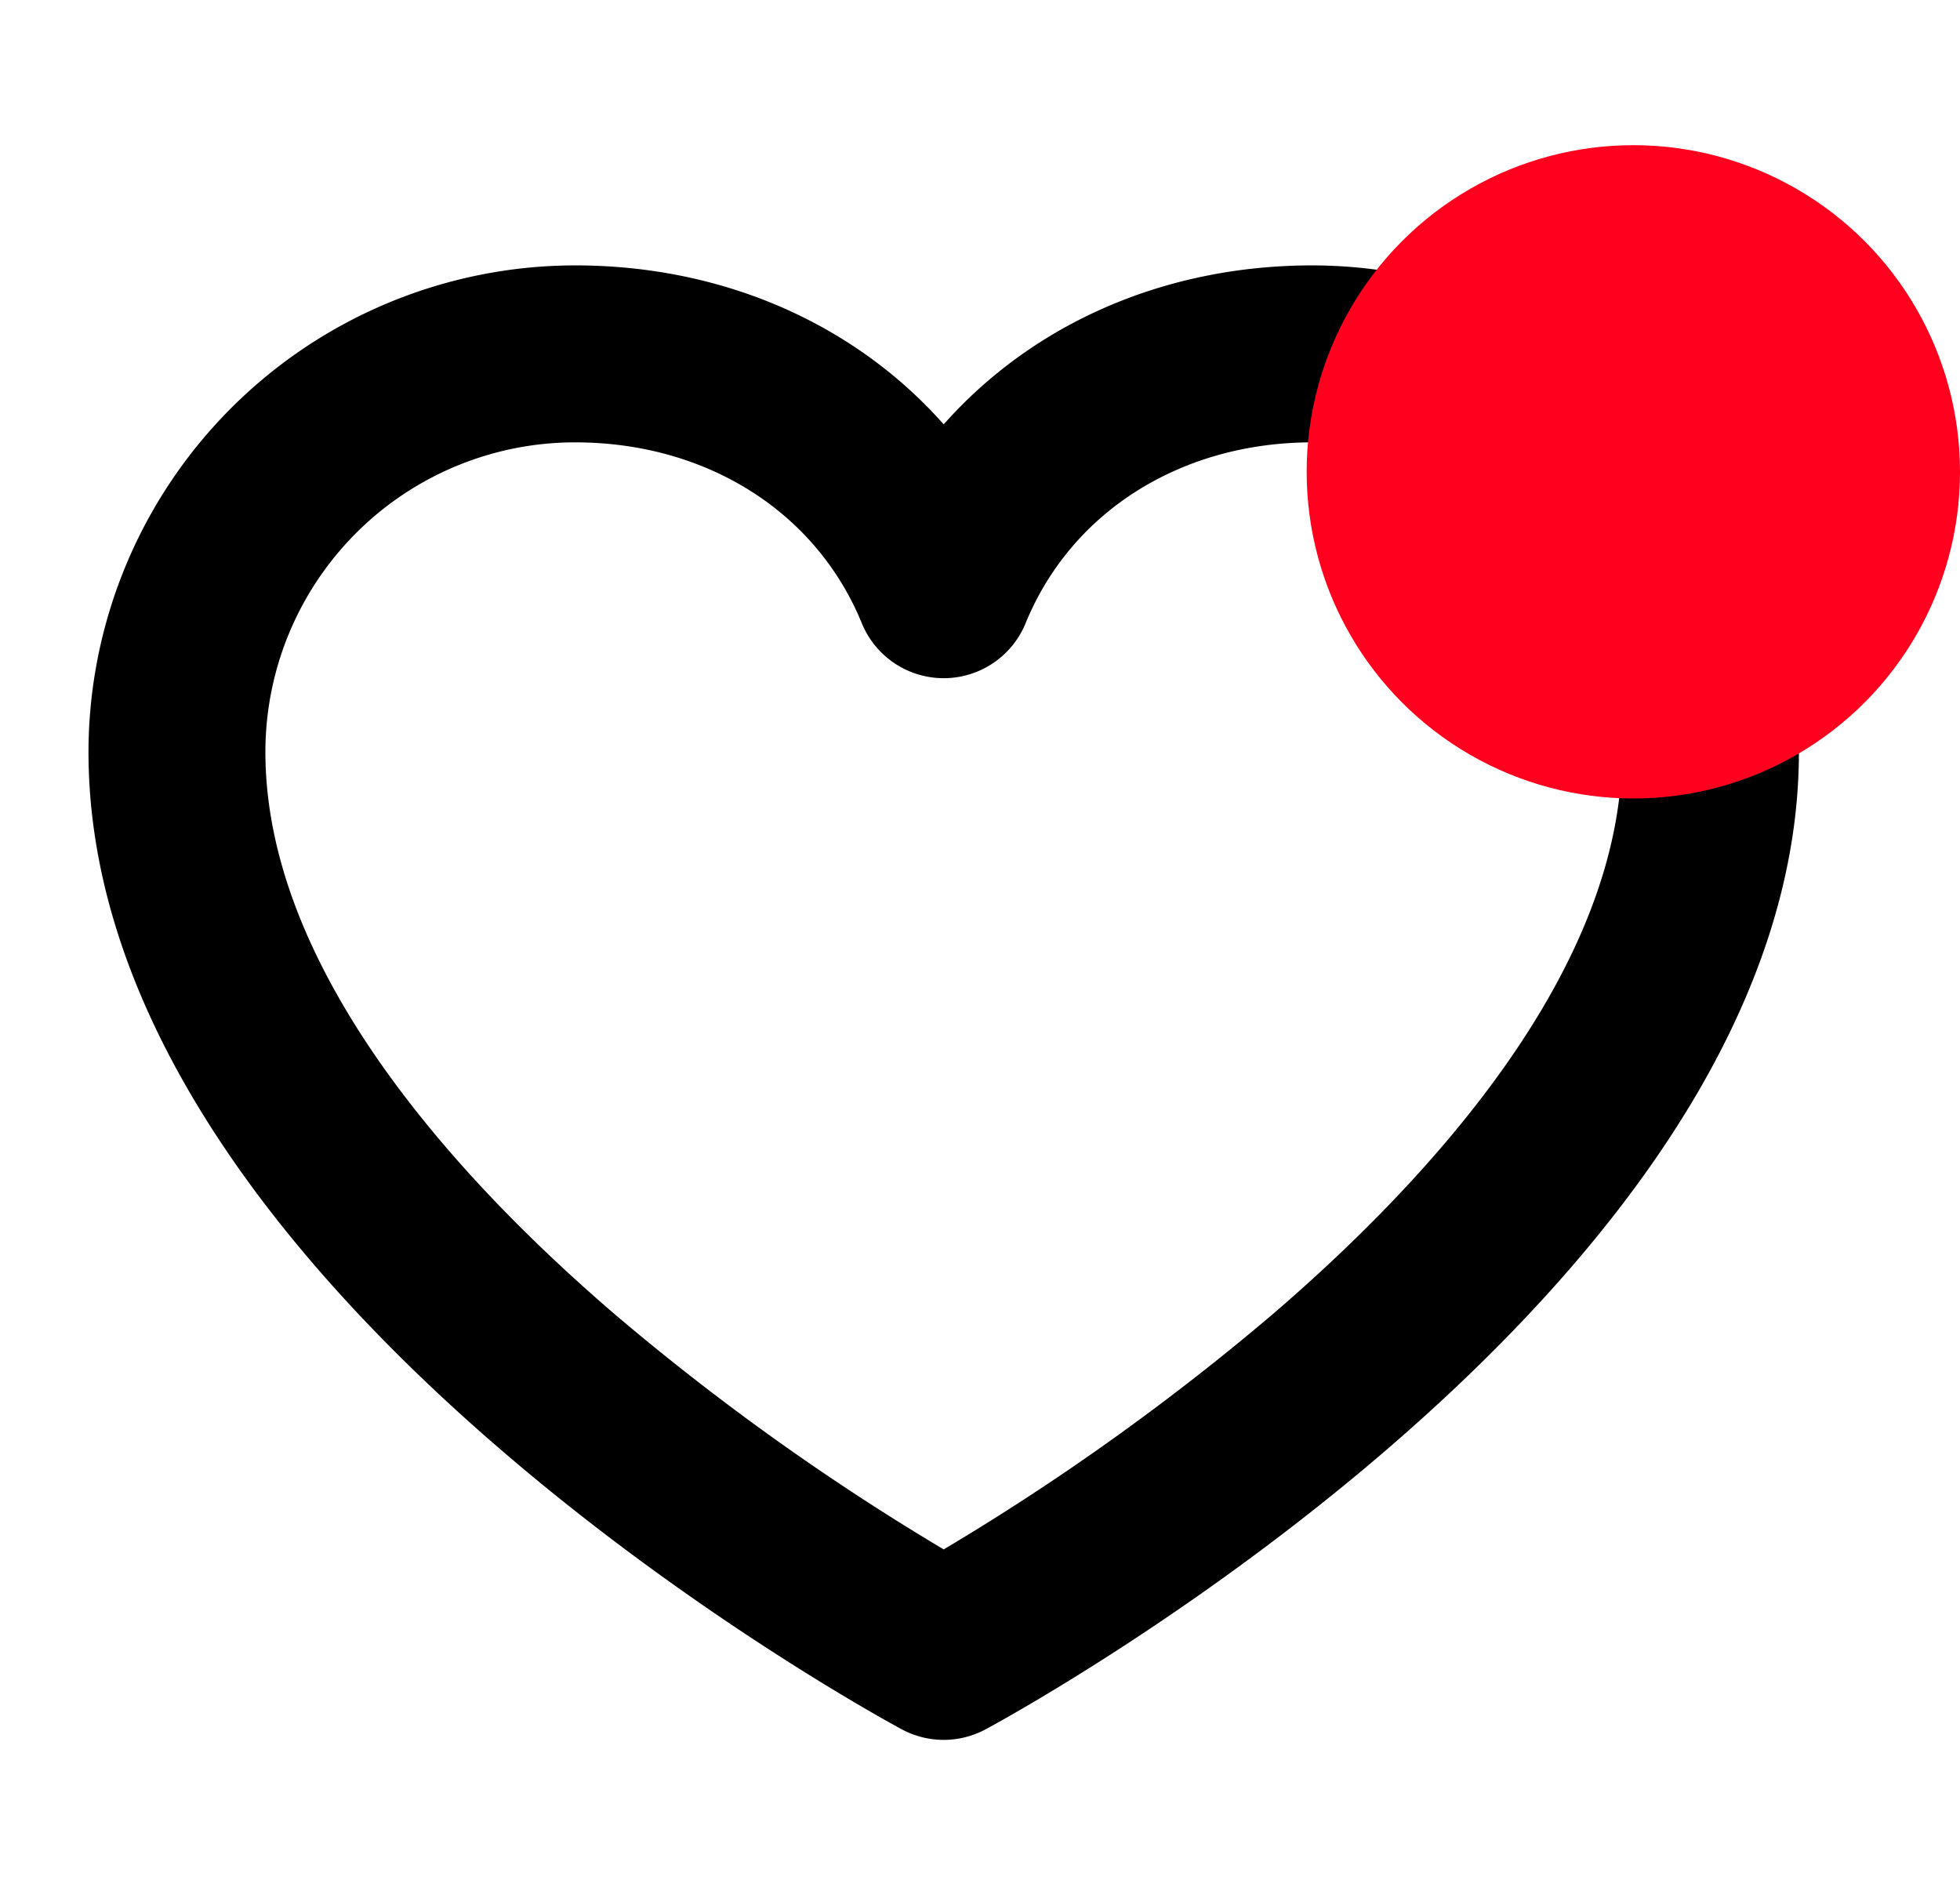 <svg width="27" height="26" fill="none" xmlns="http://www.w3.org/2000/svg"><path d="M18.078 3.656c-2.04 0-3.851.806-5.078 2.19-1.227-1.384-3.038-2.19-5.078-2.19a6.711 6.711 0 0 0-6.703 6.703c0 7.347 10.746 13.218 11.203 13.464a1.218 1.218 0 0 0 1.156 0c.457-.246 11.203-6.117 11.203-13.464a6.711 6.711 0 0 0-6.703-6.703Zm-.558 14.459a33.376 33.376 0 0 1-4.52 3.23 33.383 33.383 0 0 1-4.52-3.23c-2.201-1.888-4.824-4.768-4.824-7.756a4.266 4.266 0 0 1 4.266-4.265c1.808 0 3.321.954 3.95 2.492a1.219 1.219 0 0 0 2.256 0c.629-1.538 2.142-2.492 3.95-2.492a4.266 4.266 0 0 1 4.266 4.265c0 2.988-2.623 5.868-4.824 7.756Z" fill="#000"/><circle cx="22.5" cy="6.5" r="4.5" fill="#FF001F"/></svg>
